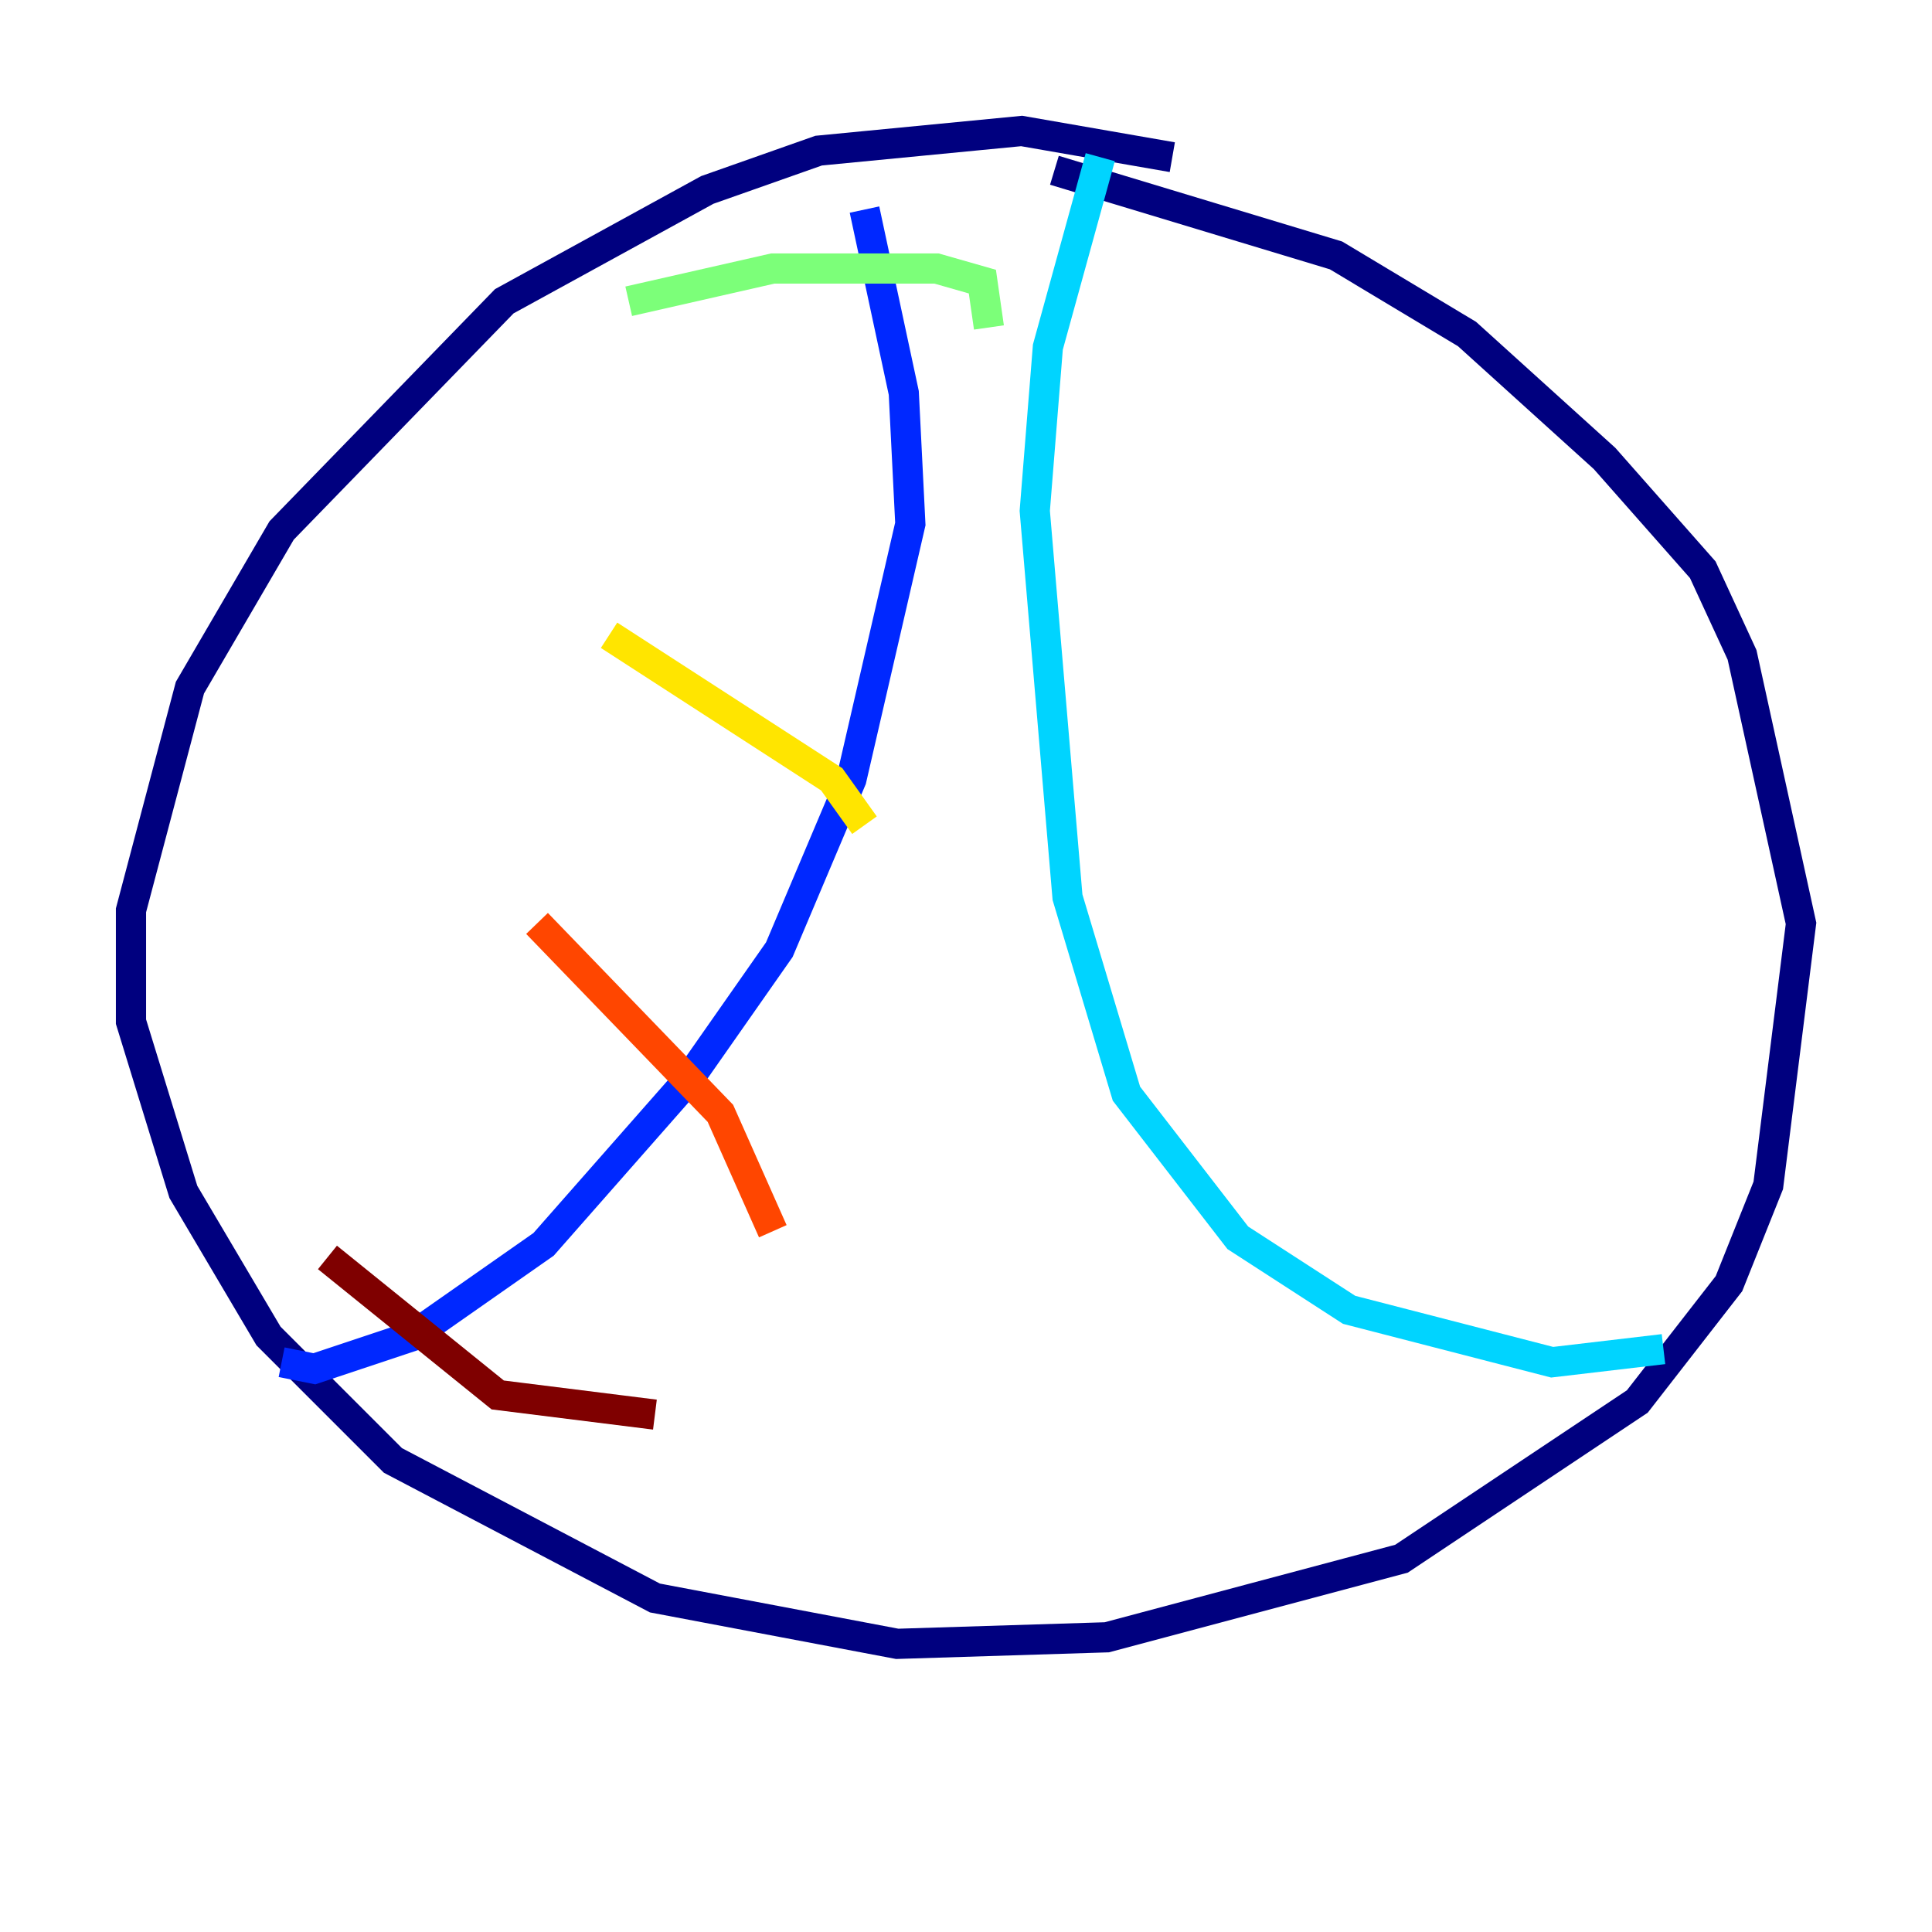 <?xml version="1.0" encoding="utf-8" ?>
<svg baseProfile="tiny" height="128" version="1.2" viewBox="0,0,128,128" width="128" xmlns="http://www.w3.org/2000/svg" xmlns:ev="http://www.w3.org/2001/xml-events" xmlns:xlink="http://www.w3.org/1999/xlink"><defs /><polyline fill="none" points="77.668,10.414 67.688,8.678 54.237,9.98 46.861,12.583 33.41,19.959 18.658,35.146 12.583,45.559 8.678,60.312 8.678,67.688 12.149,78.969 17.79,88.515 26.034,96.759 43.39,105.871 59.444,108.909 73.329,108.475 92.854,103.268 108.475,92.854 114.549,85.044 117.153,78.536 119.322,61.18 115.417,43.39 112.814,37.749 106.305,30.373 97.193,22.129 88.515,16.922 69.858,11.281" stroke="#00007f" stroke-width="2" /><polyline fill="none" points="57.275,13.885 59.878,26.034 60.312,34.712 56.407,51.634 51.634,62.915 45.559,71.593 36.014,82.441 27.336,88.515 20.827,90.685 18.658,90.251" stroke="#0028ff" stroke-width="2" /><polyline fill="none" points="72.895,10.414 69.424,22.997 68.556,33.844 70.725,59.444 74.63,72.461 82.007,82.007 89.383,86.78 102.834,90.251 110.21,89.383" stroke="#00d4ff" stroke-width="2" /><polyline fill="none" points="41.654,19.959 51.2,17.79 62.047,17.79 65.085,18.658 65.519,21.695" stroke="#7cff79" stroke-width="2" /><polyline fill="none" points="40.352,42.088 55.105,51.634 57.275,54.671" stroke="#ffe500" stroke-width="2" /><polyline fill="none" points="35.58,61.18 47.729,73.763 51.2,81.573" stroke="#ff4600" stroke-width="2" /><polyline fill="none" points="21.695,83.308 32.976,92.42 43.39,93.722" stroke="#7f0000" stroke-width="2" /></svg>